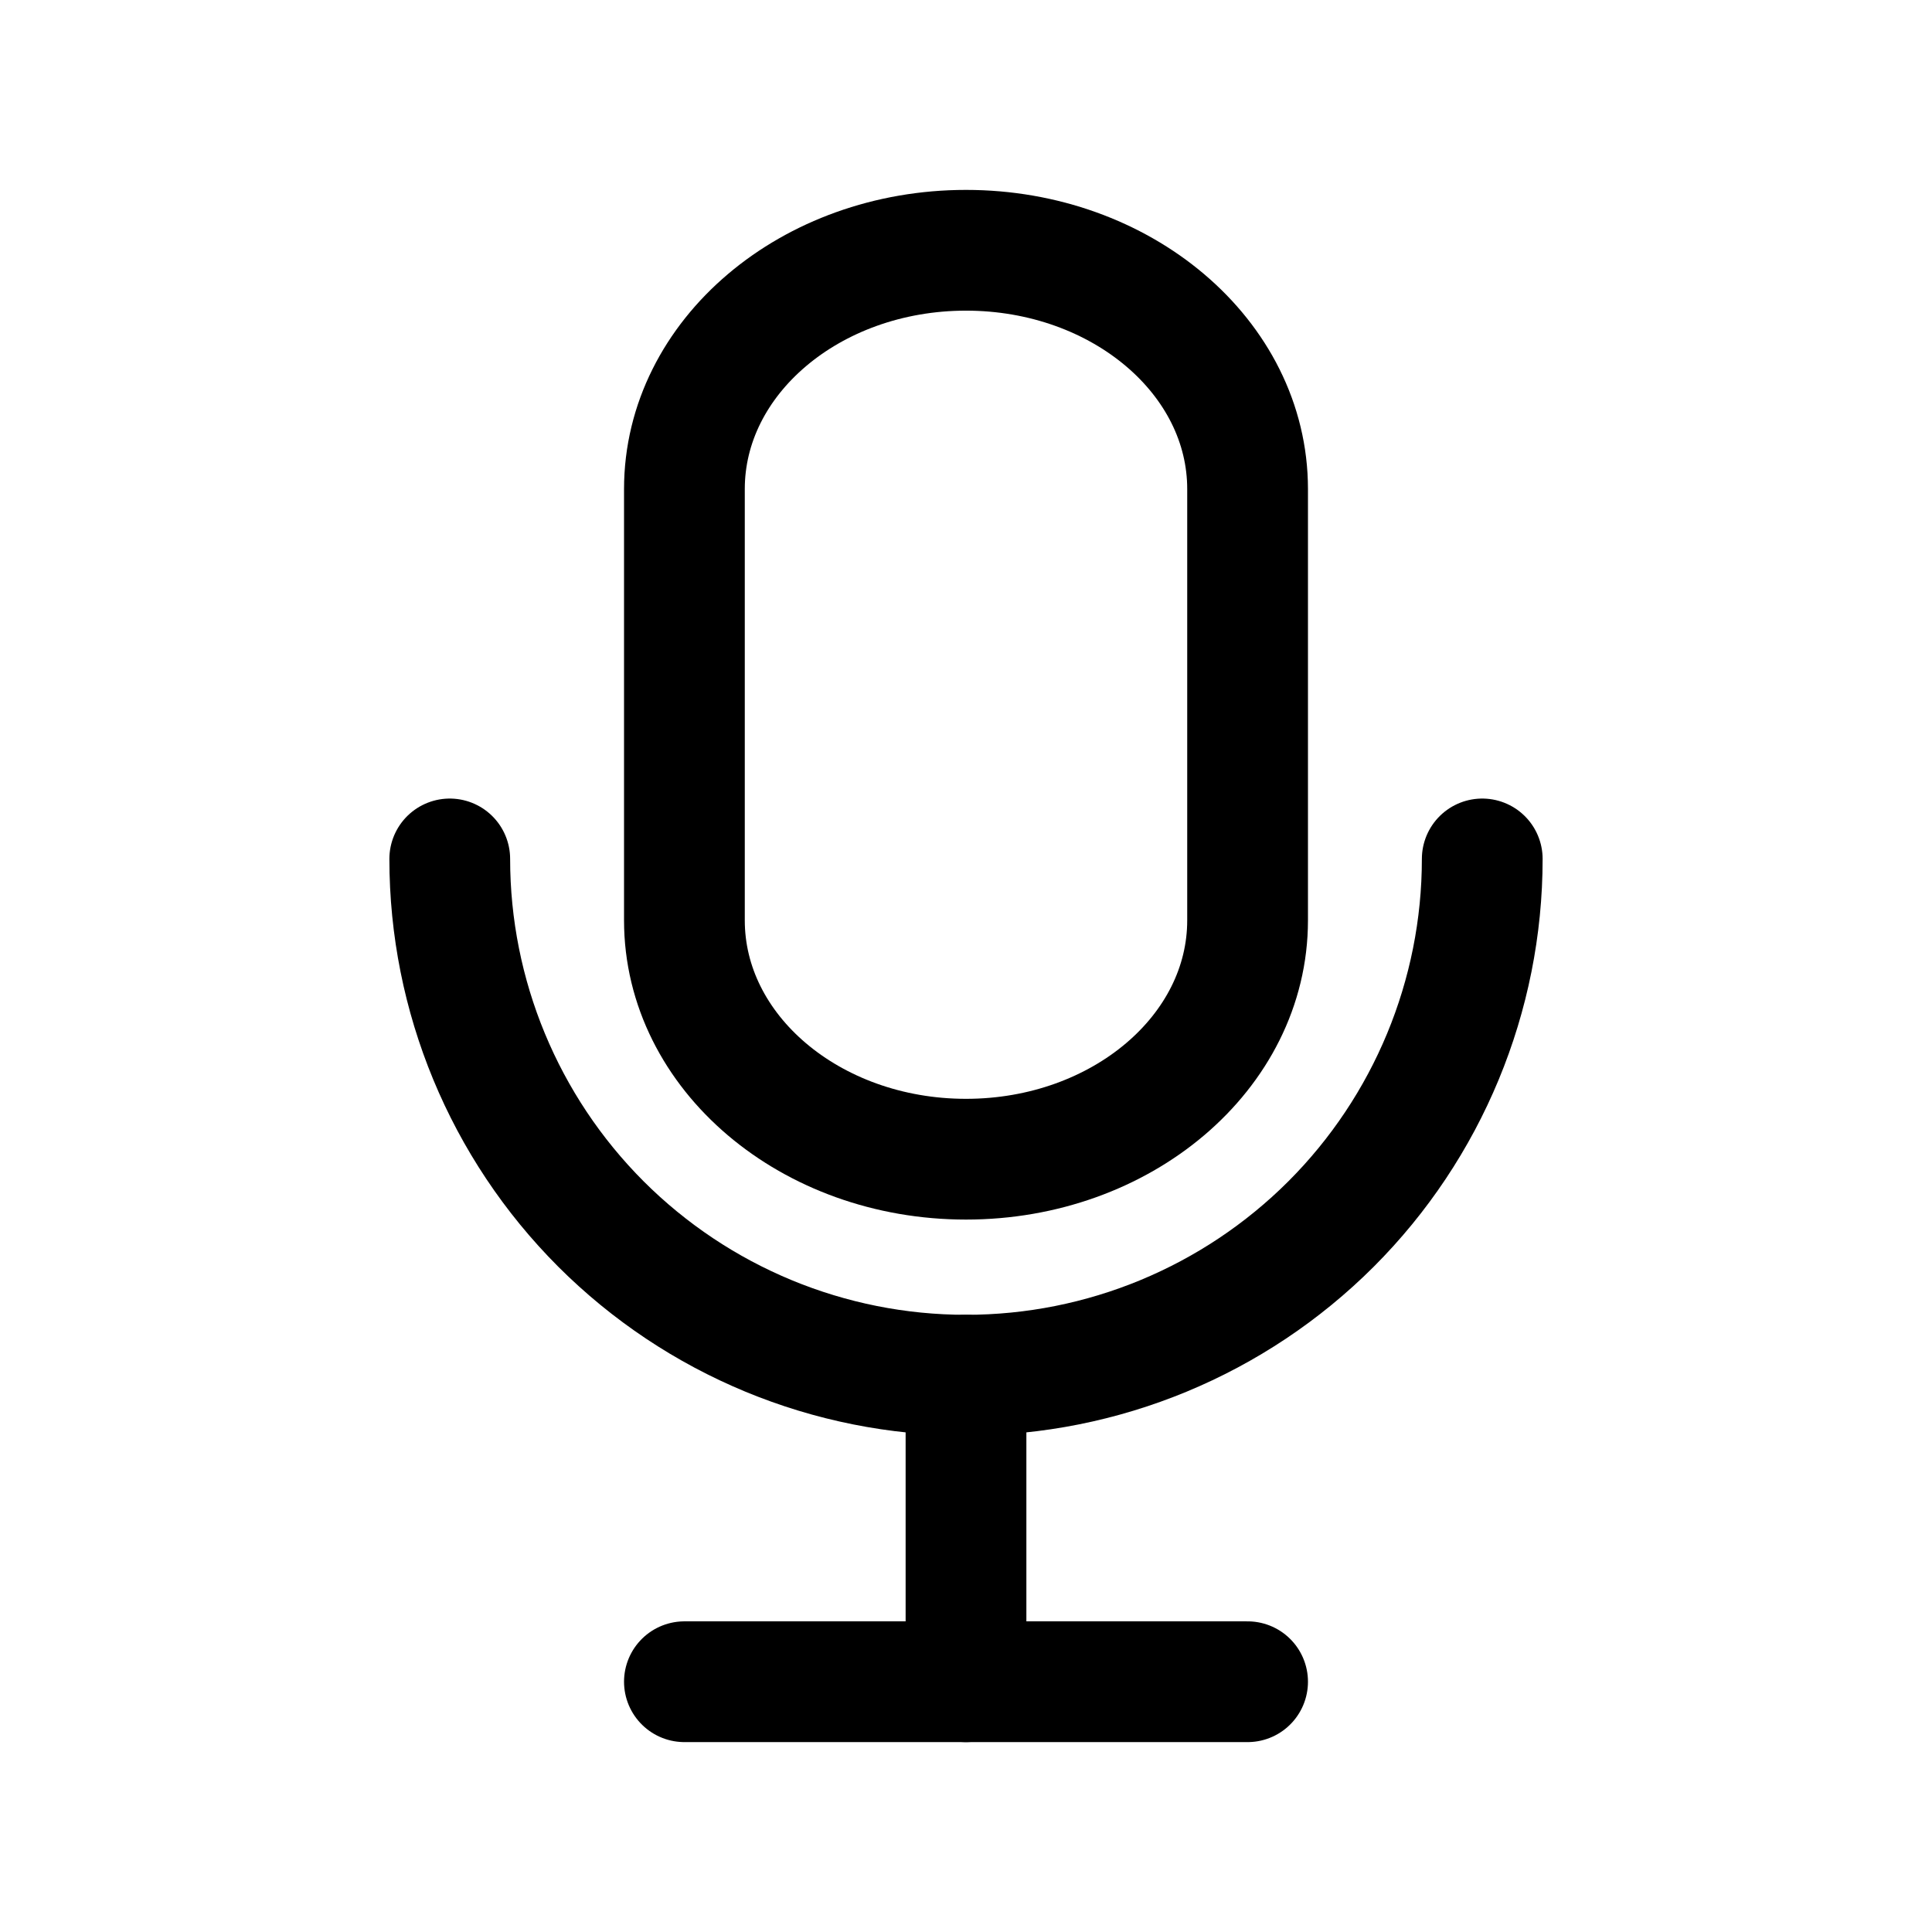 <svg width="24" height="24" viewBox="0 0 24 24" fill="none" xmlns="http://www.w3.org/2000/svg">
<path d="M15.498 6.075C15.498 4.437 13.932 3.109 12 3.109C10.068 3.109 8.502 4.437 8.502 6.075V11.433C8.502 13.072 10.068 14.4 12 14.4C13.932 14.4 15.498 13.072 15.498 11.433V6.075Z" stroke="black" stroke-width="1.5" stroke-linecap="round" stroke-linejoin="round"/>
<path d="M5.587 10.67C5.587 12.371 6.263 14.002 7.465 15.205C8.668 16.407 10.299 17.083 12 17.083C13.701 17.083 15.332 16.407 16.535 15.205C17.737 14.002 18.413 12.371 18.413 10.67" stroke="black" stroke-width="1.5" stroke-linecap="round" stroke-linejoin="round"/>
<path d="M12 20.891V17.083" stroke="black" stroke-width="1.5" stroke-linecap="round" stroke-linejoin="round"/>
<path d="M8.502 20.891H15.498" stroke="black" stroke-width="1.5" stroke-linecap="round" stroke-linejoin="round"/>
</svg>
